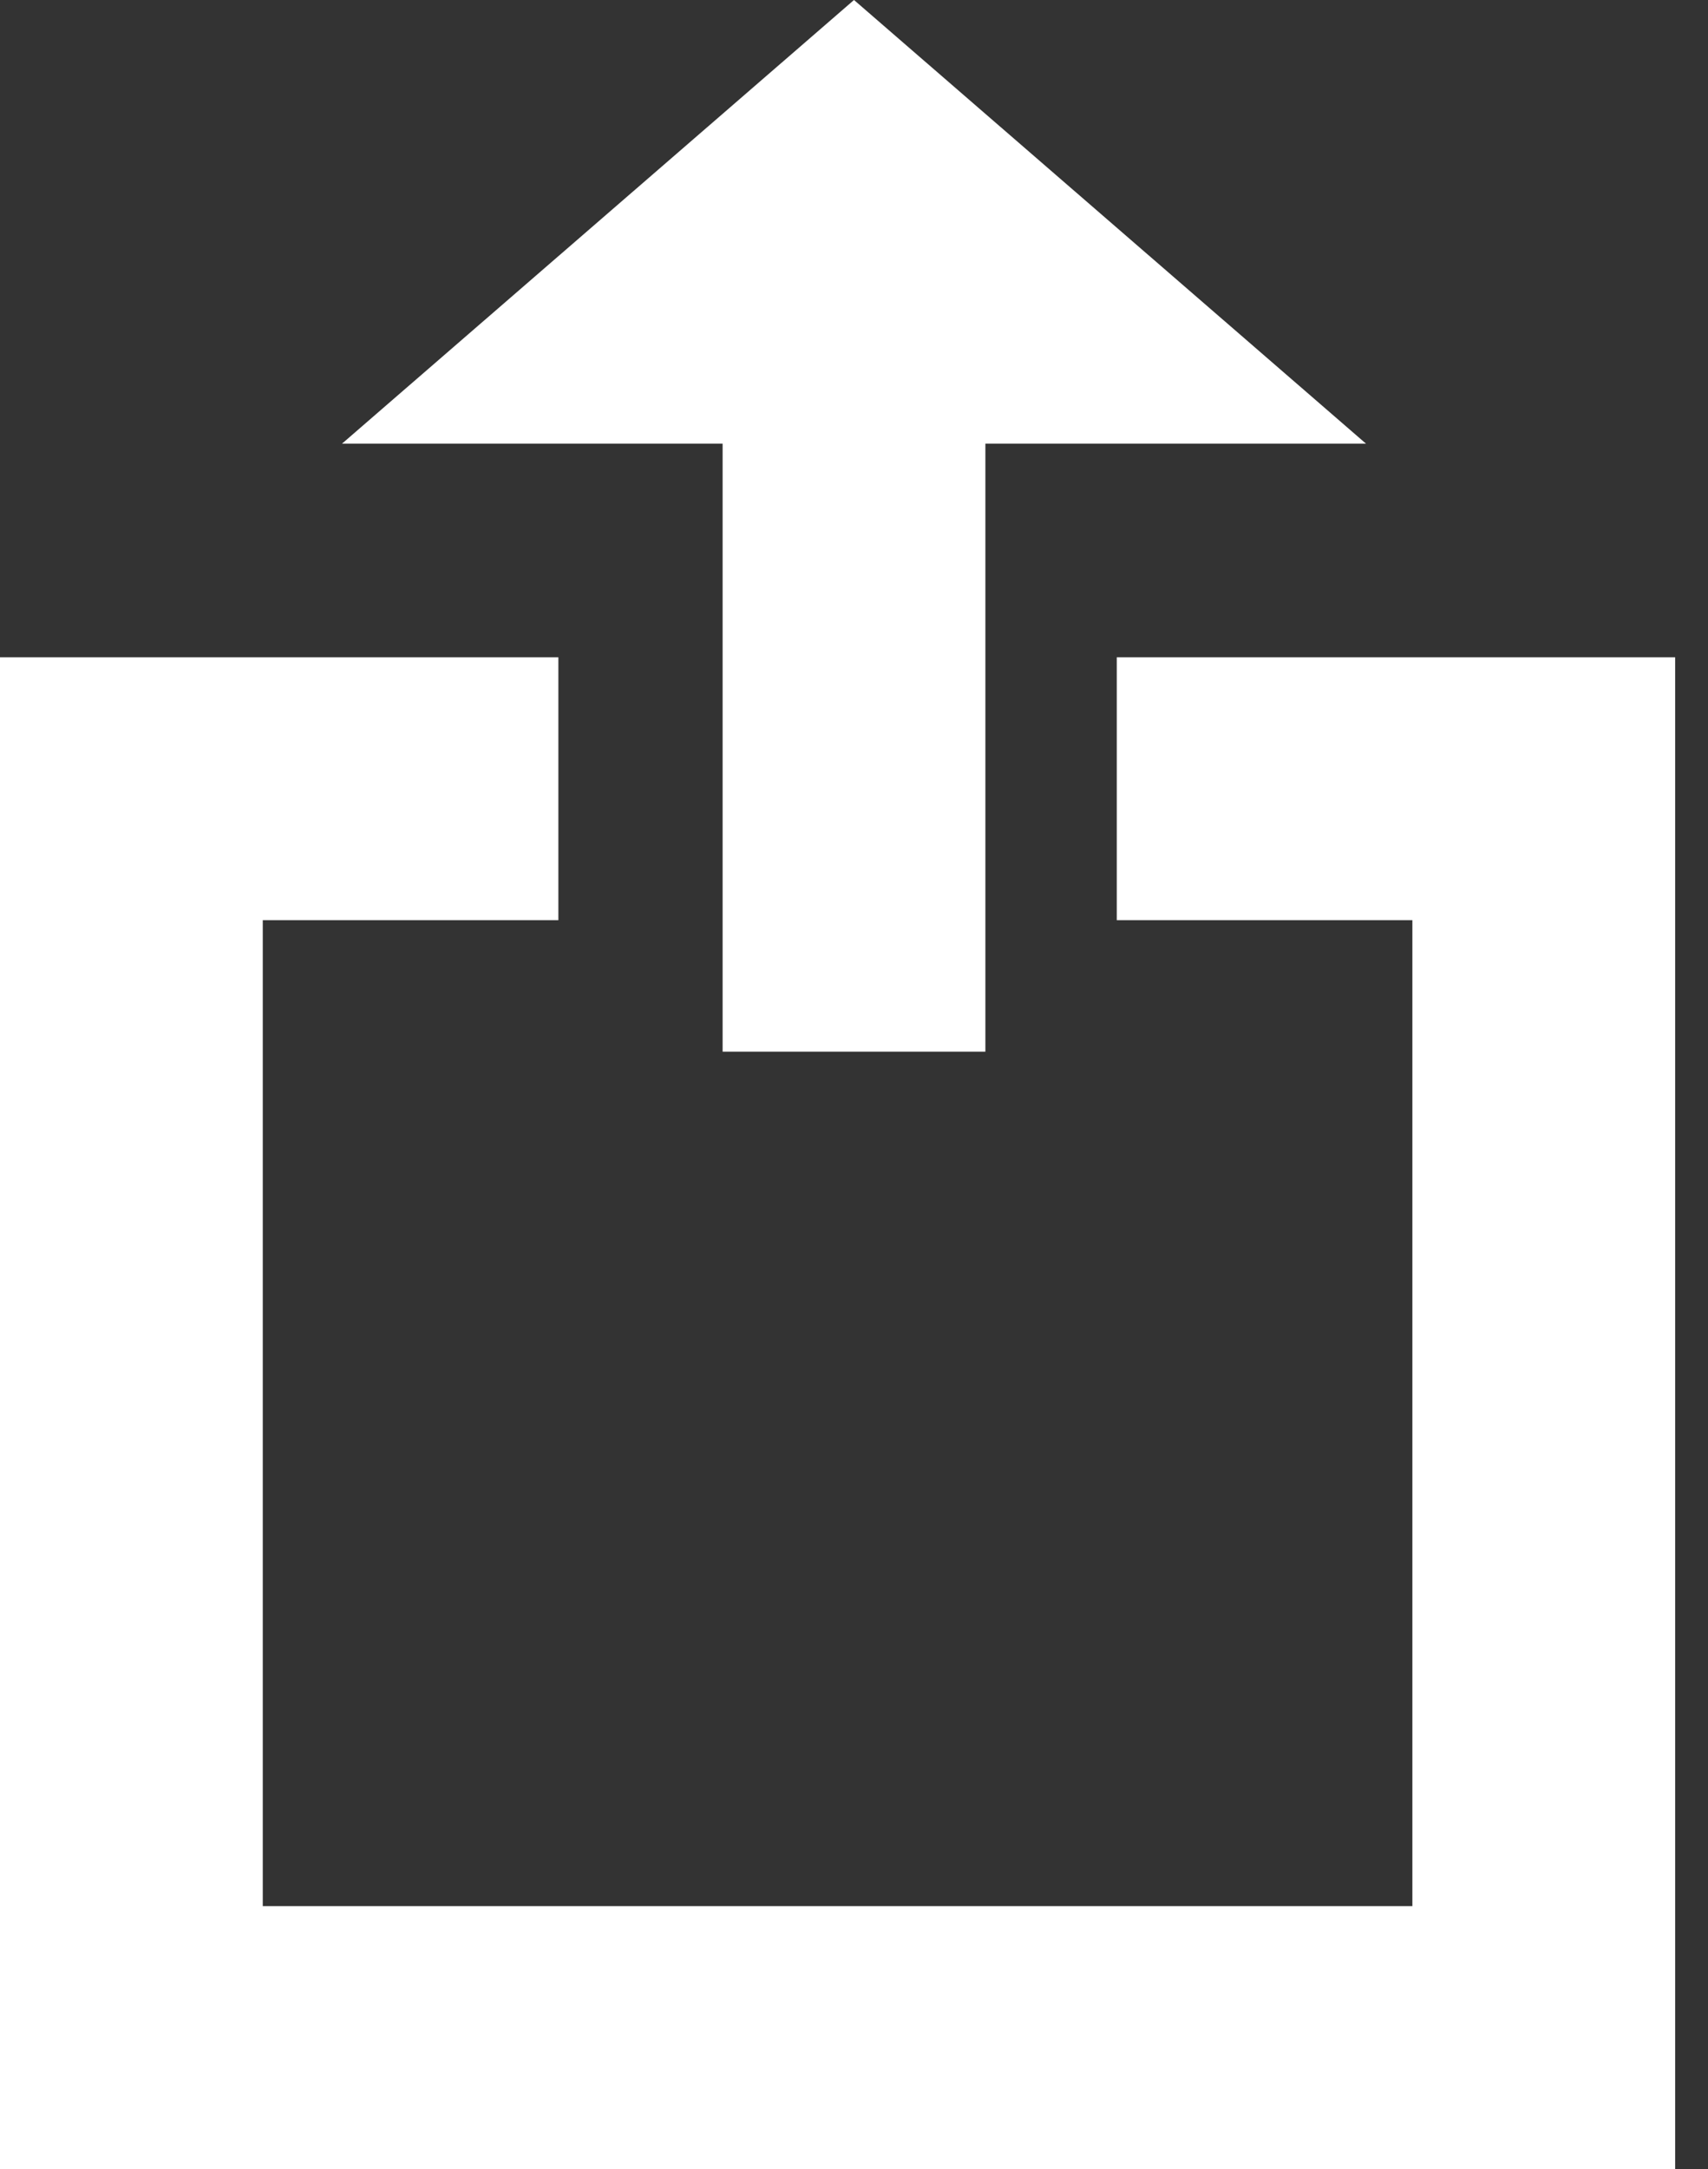 <svg width="26" height="33" viewBox="0 0 26 33" fill="none" xmlns="http://www.w3.org/2000/svg">
<rect x="0" y="0" width="26" height="33" fill="#333333" stroke="none"/>
<path fill-rule="evenodd" clip-rule="evenodd" d="M0 10H8.5V14H4V29H21.5V14H17V10H25.5V33H0V10Z" fill="white"/>
<path fill-rule="evenodd" clip-rule="evenodd" d="M20.794 6.75L13 0L5.206 6.75H11V16H15V6.75H20.794Z" fill="white"/>
</svg>
